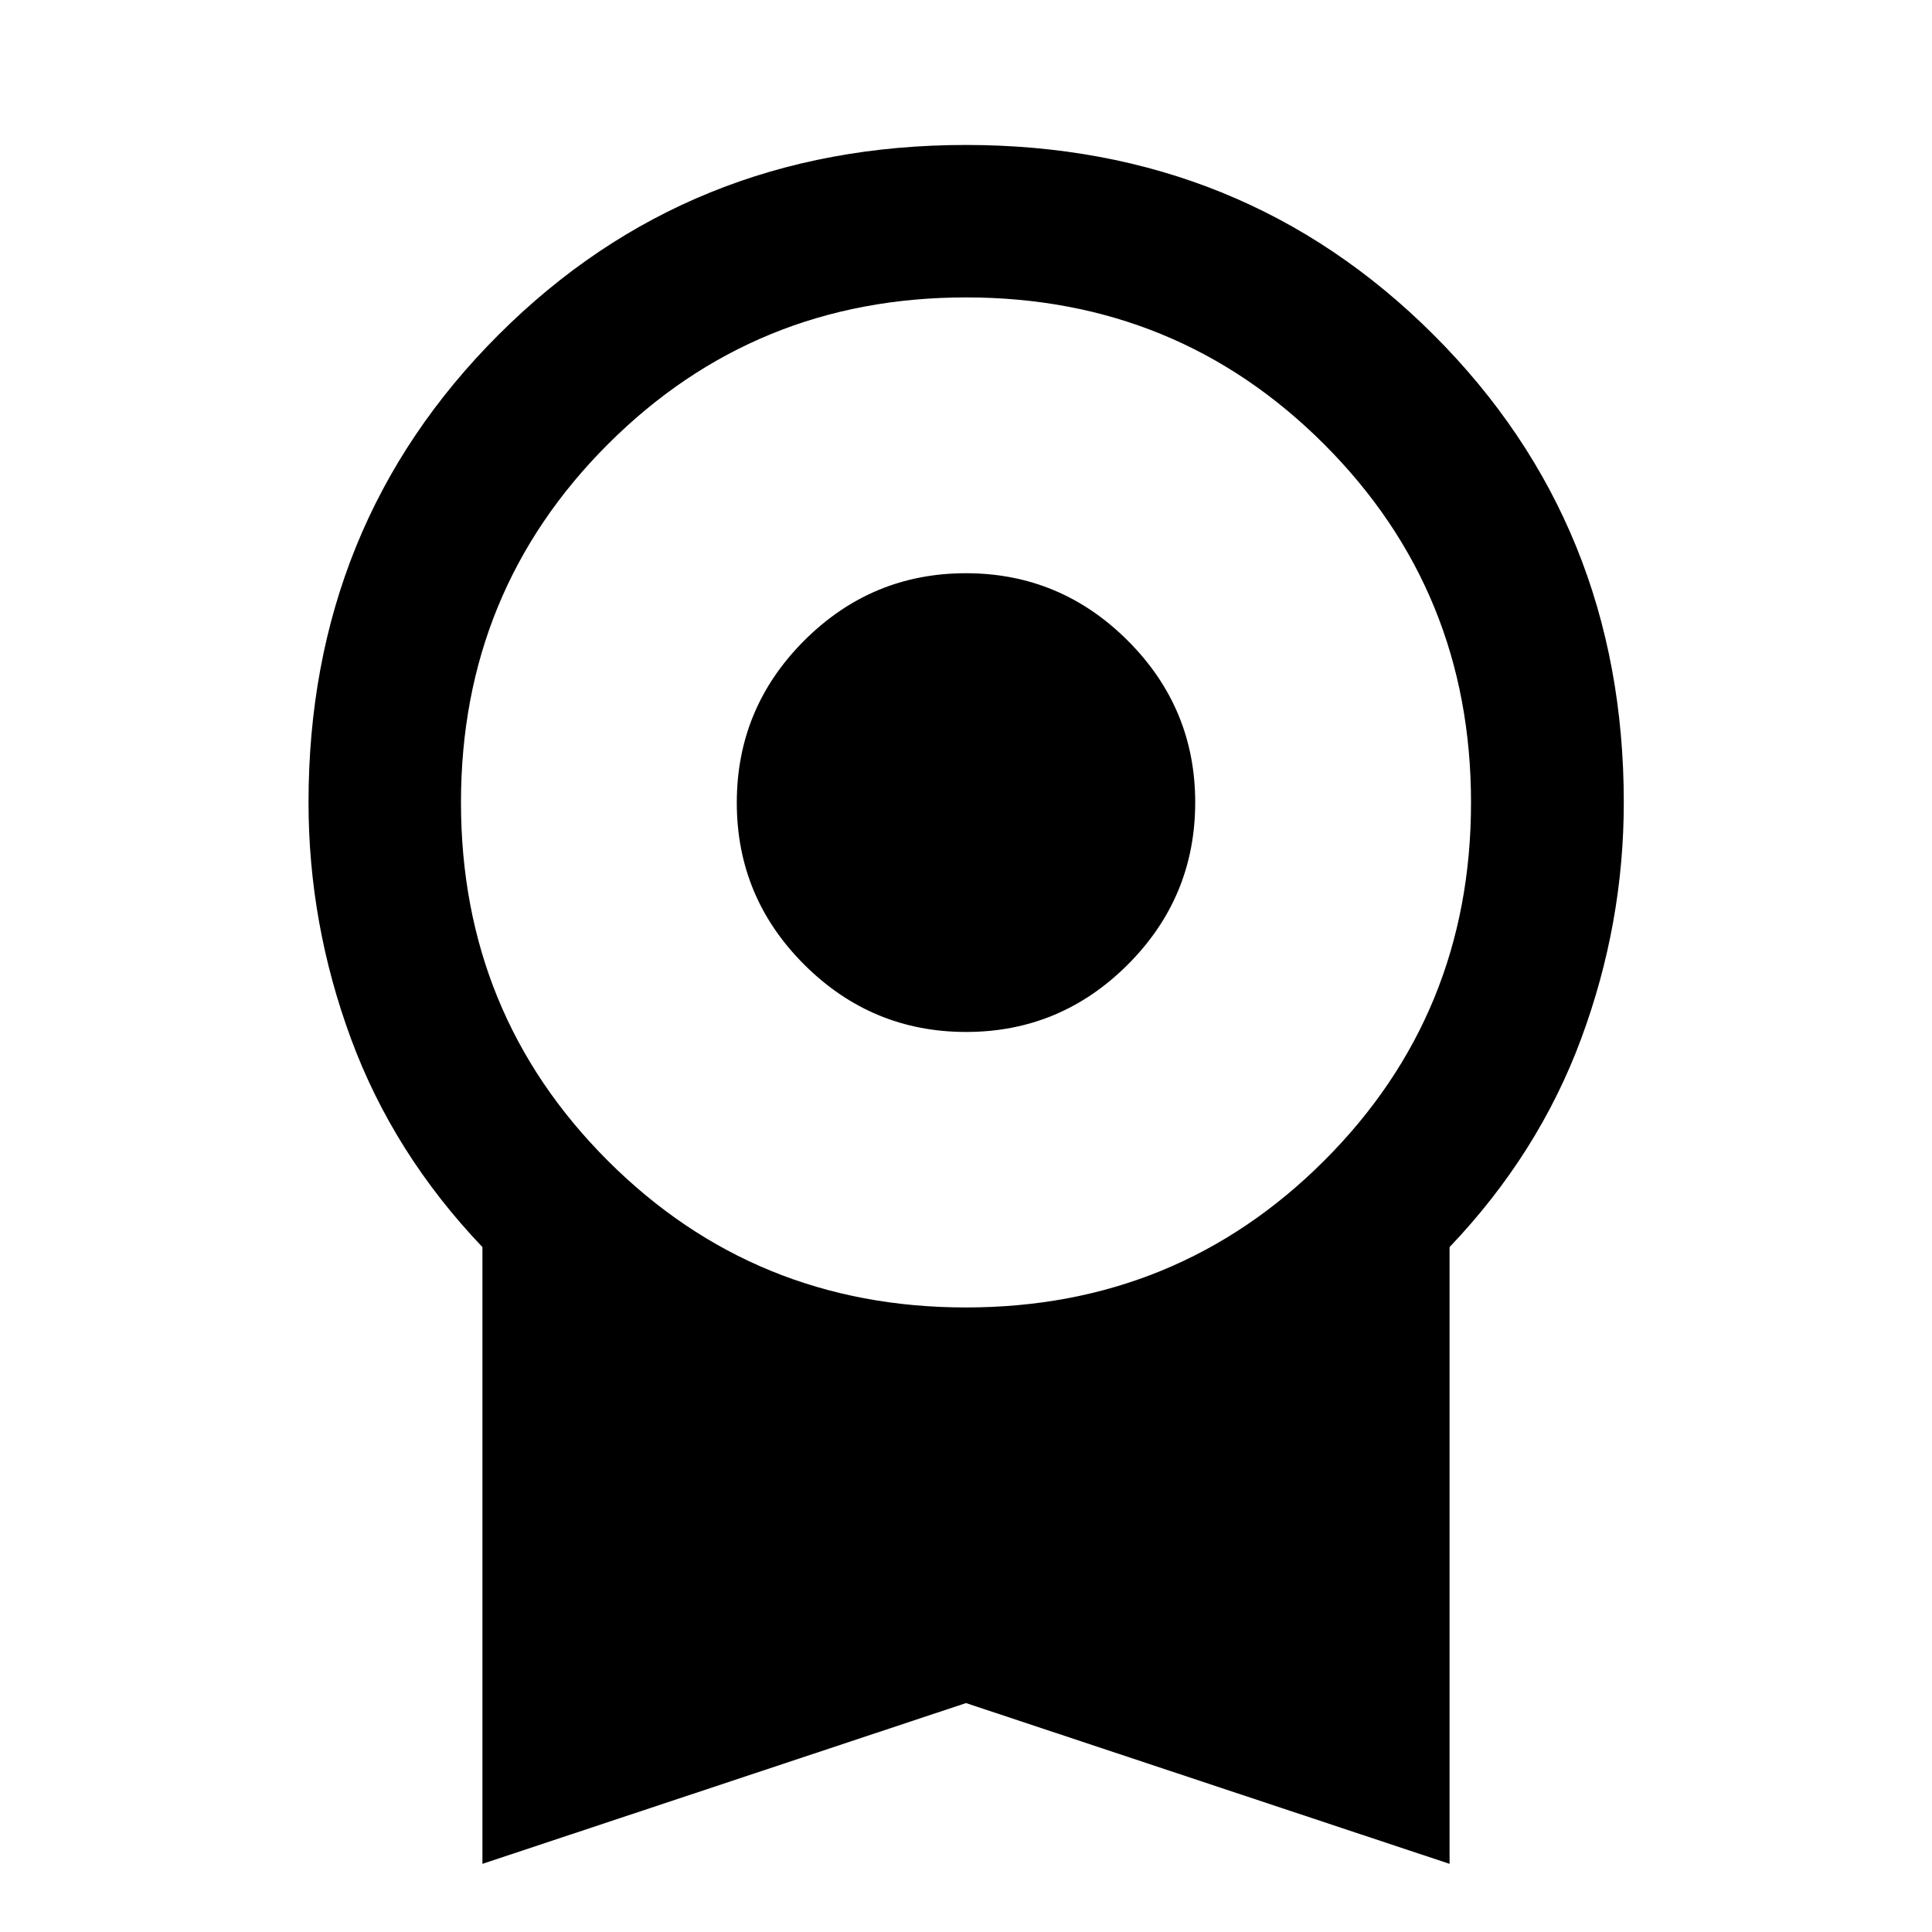 <svg xmlns="http://www.w3.org/2000/svg" height="40" viewBox="0 -960 960 960" width="40"><path d="M480.042-447.225q-46.881 0-80.407-33.45-33.526-33.451-33.526-80.479 0-47.027 33.484-80.52 33.483-33.493 80.365-33.493 46.881 0 80.407 33.484 33.526 33.484 33.526 80.365 0 47.108-33.484 80.6-33.483 33.493-80.365 33.493ZM239.717-33.862v-306.464q-44.261-46.449-65.337-103.607-21.076-57.157-21.076-117.342 0-137.964 94.366-232.33 94.366-94.366 232.291-94.366 137.924 0 232.409 94.366 94.485 94.366 94.485 232.33 0 60.185-21.156 117.342-21.155 57.158-65.416 103.607v306.464L480-113.754 239.717-33.862Zm240.255-276.471q104.992 0 177.981-72.909 72.989-72.91 72.989-177.954 0-105.043-72.961-178.033-72.961-72.989-177.953-72.989t-177.981 72.97q-72.989 72.969-72.989 177.973 0 105.123 72.961 178.033 72.961 72.909 177.953 72.909Z"/></svg>